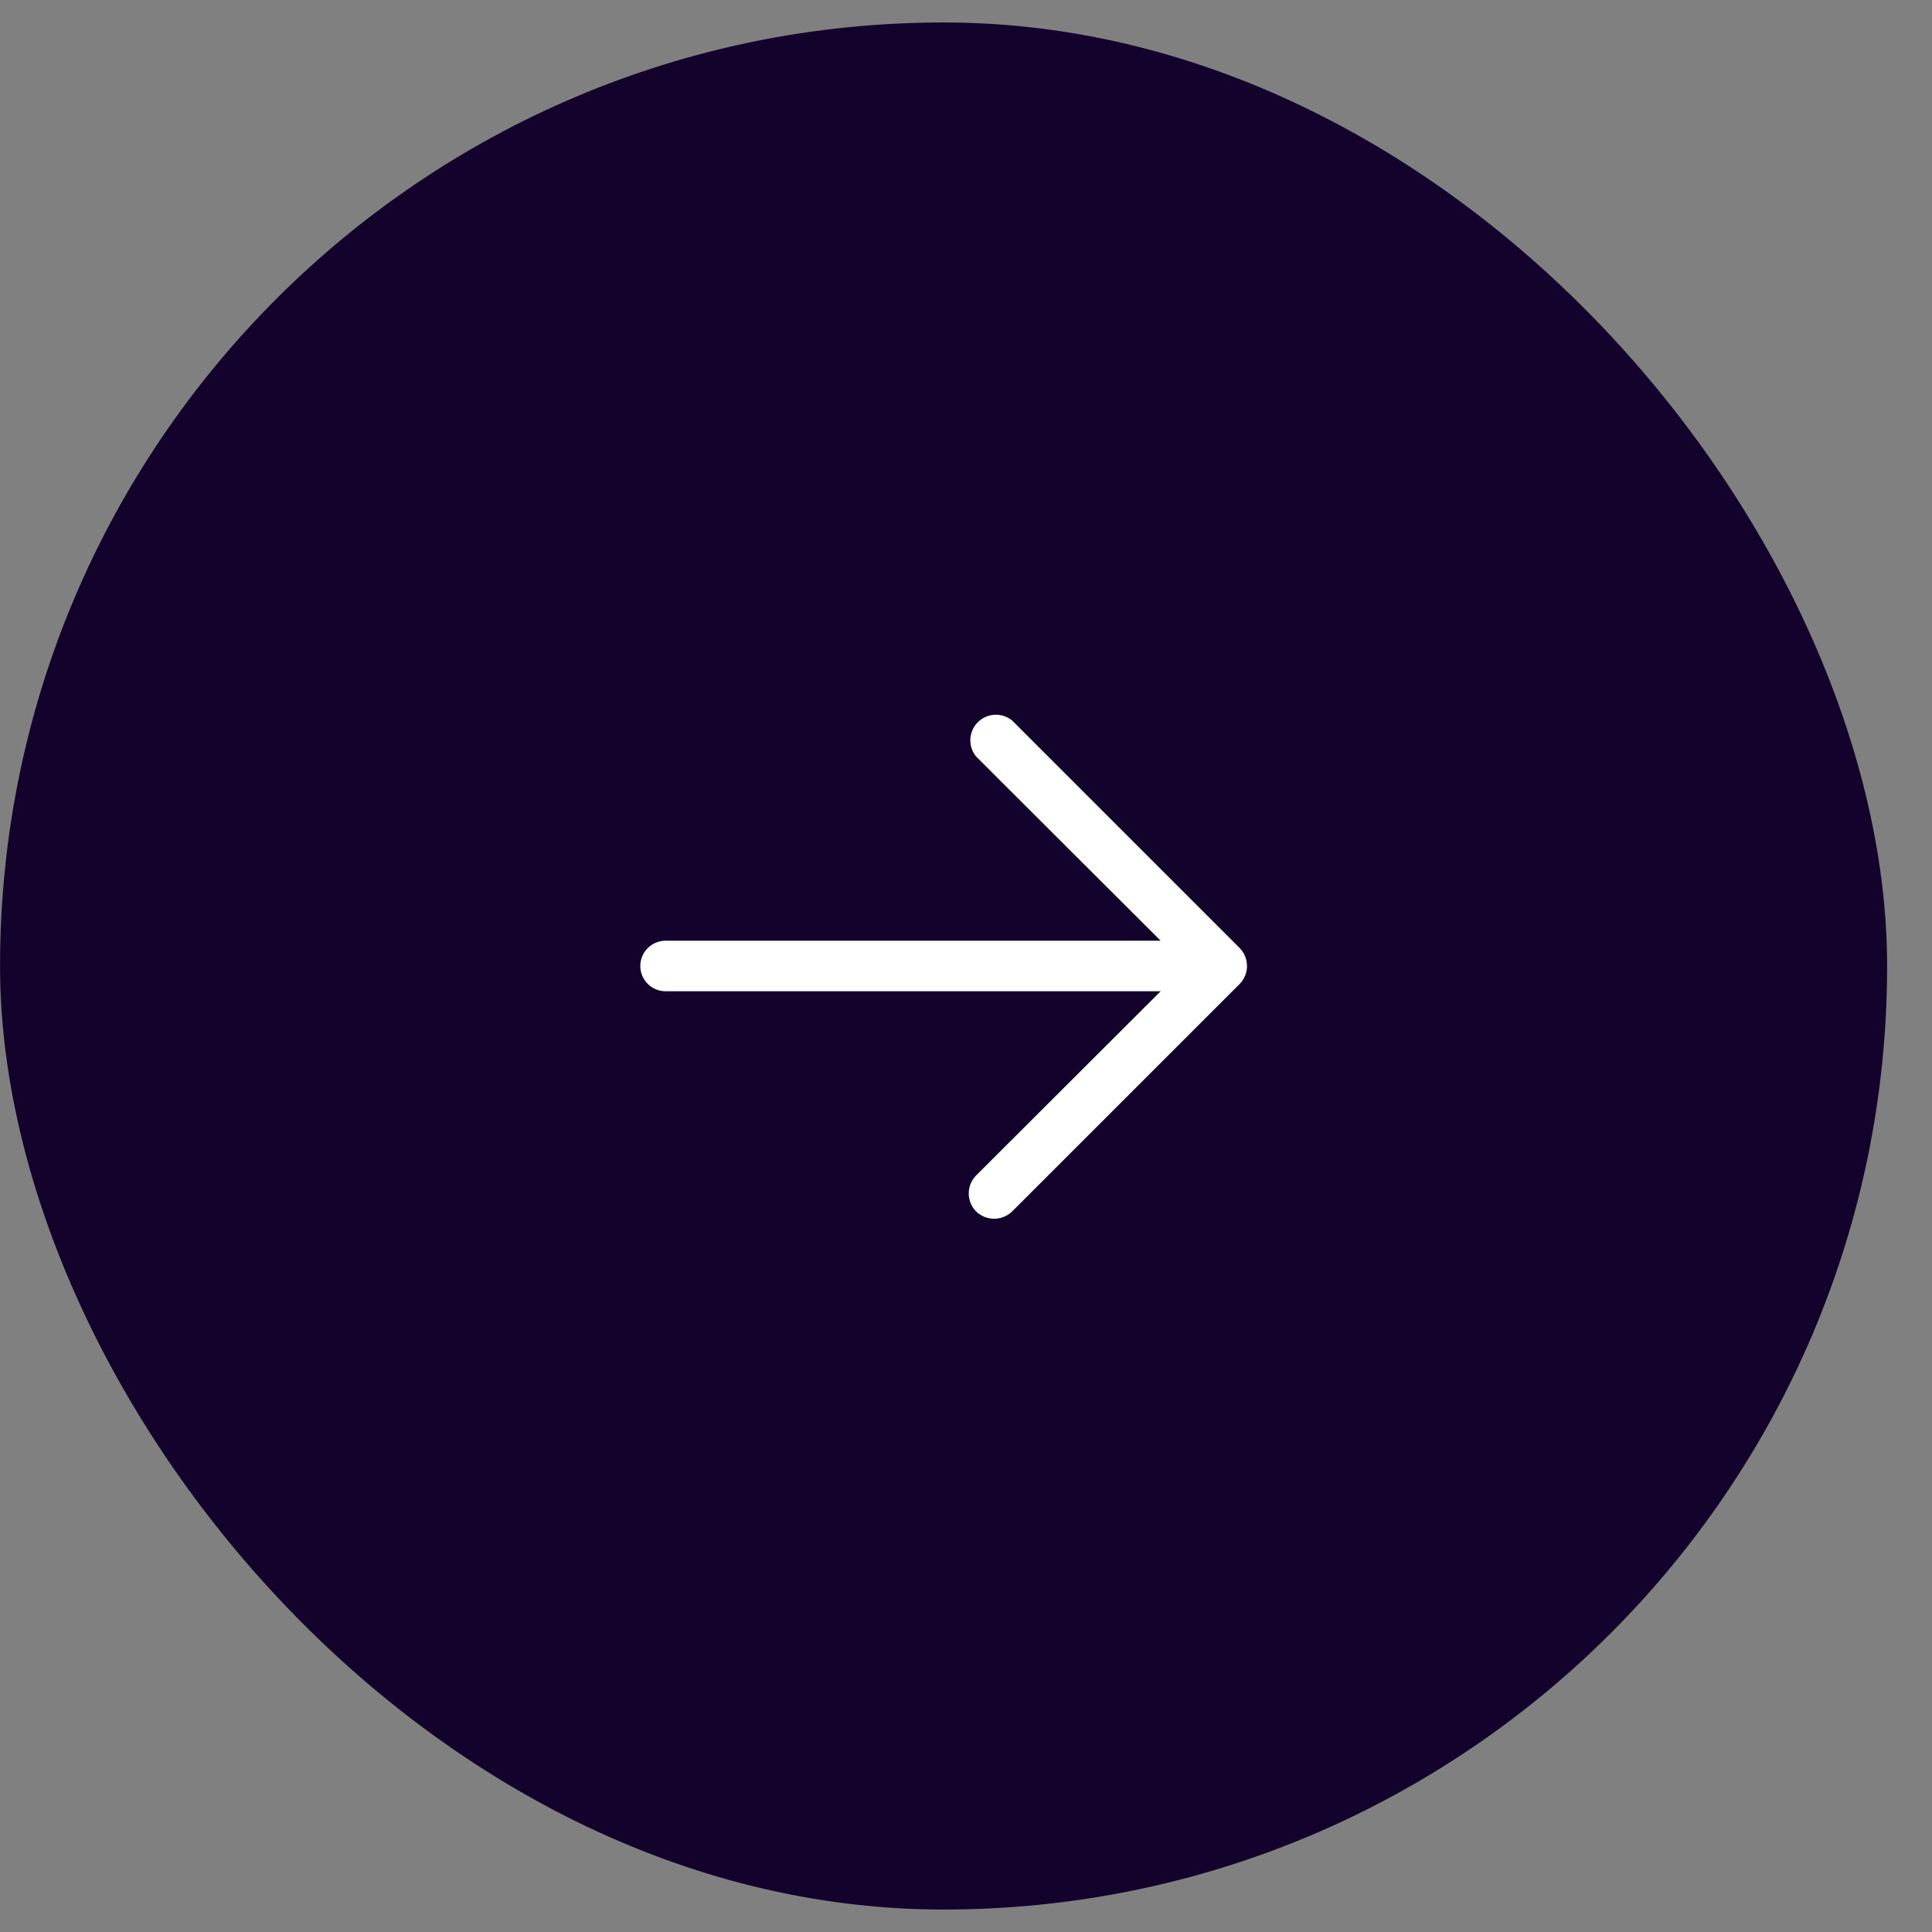 <svg width="43" height="43" viewBox="0 0 43 43" fill="none" xmlns="http://www.w3.org/2000/svg">
<rect x="0" y="0" width="43" height="43" fill="#808080" stroke="none"/>
<rect x="0.001" y="0.5" width="42" height="42" rx="21" fill="#12022C"/>
<path d="M27.59 21.901L22.527 26.963C22.419 27.067 22.276 27.125 22.126 27.125C21.977 27.125 21.833 27.067 21.725 26.963C21.62 26.856 21.561 26.712 21.561 26.562C21.561 26.412 21.62 26.268 21.725 26.162L25.832 22.062H14.814C14.665 22.062 14.521 22.003 14.416 21.898C14.31 21.792 14.251 21.649 14.251 21.5C14.251 21.351 14.31 21.207 14.416 21.102C14.521 20.997 14.665 20.937 14.814 20.937H25.832L21.725 16.838C21.636 16.729 21.59 16.59 21.597 16.449C21.604 16.308 21.663 16.174 21.763 16.074C21.863 15.974 21.997 15.915 22.138 15.908C22.279 15.901 22.418 15.947 22.527 16.037L27.59 21.099C27.695 21.206 27.754 21.35 27.754 21.5C27.754 21.65 27.695 21.794 27.59 21.901Z" fill="white"/>
</svg>
